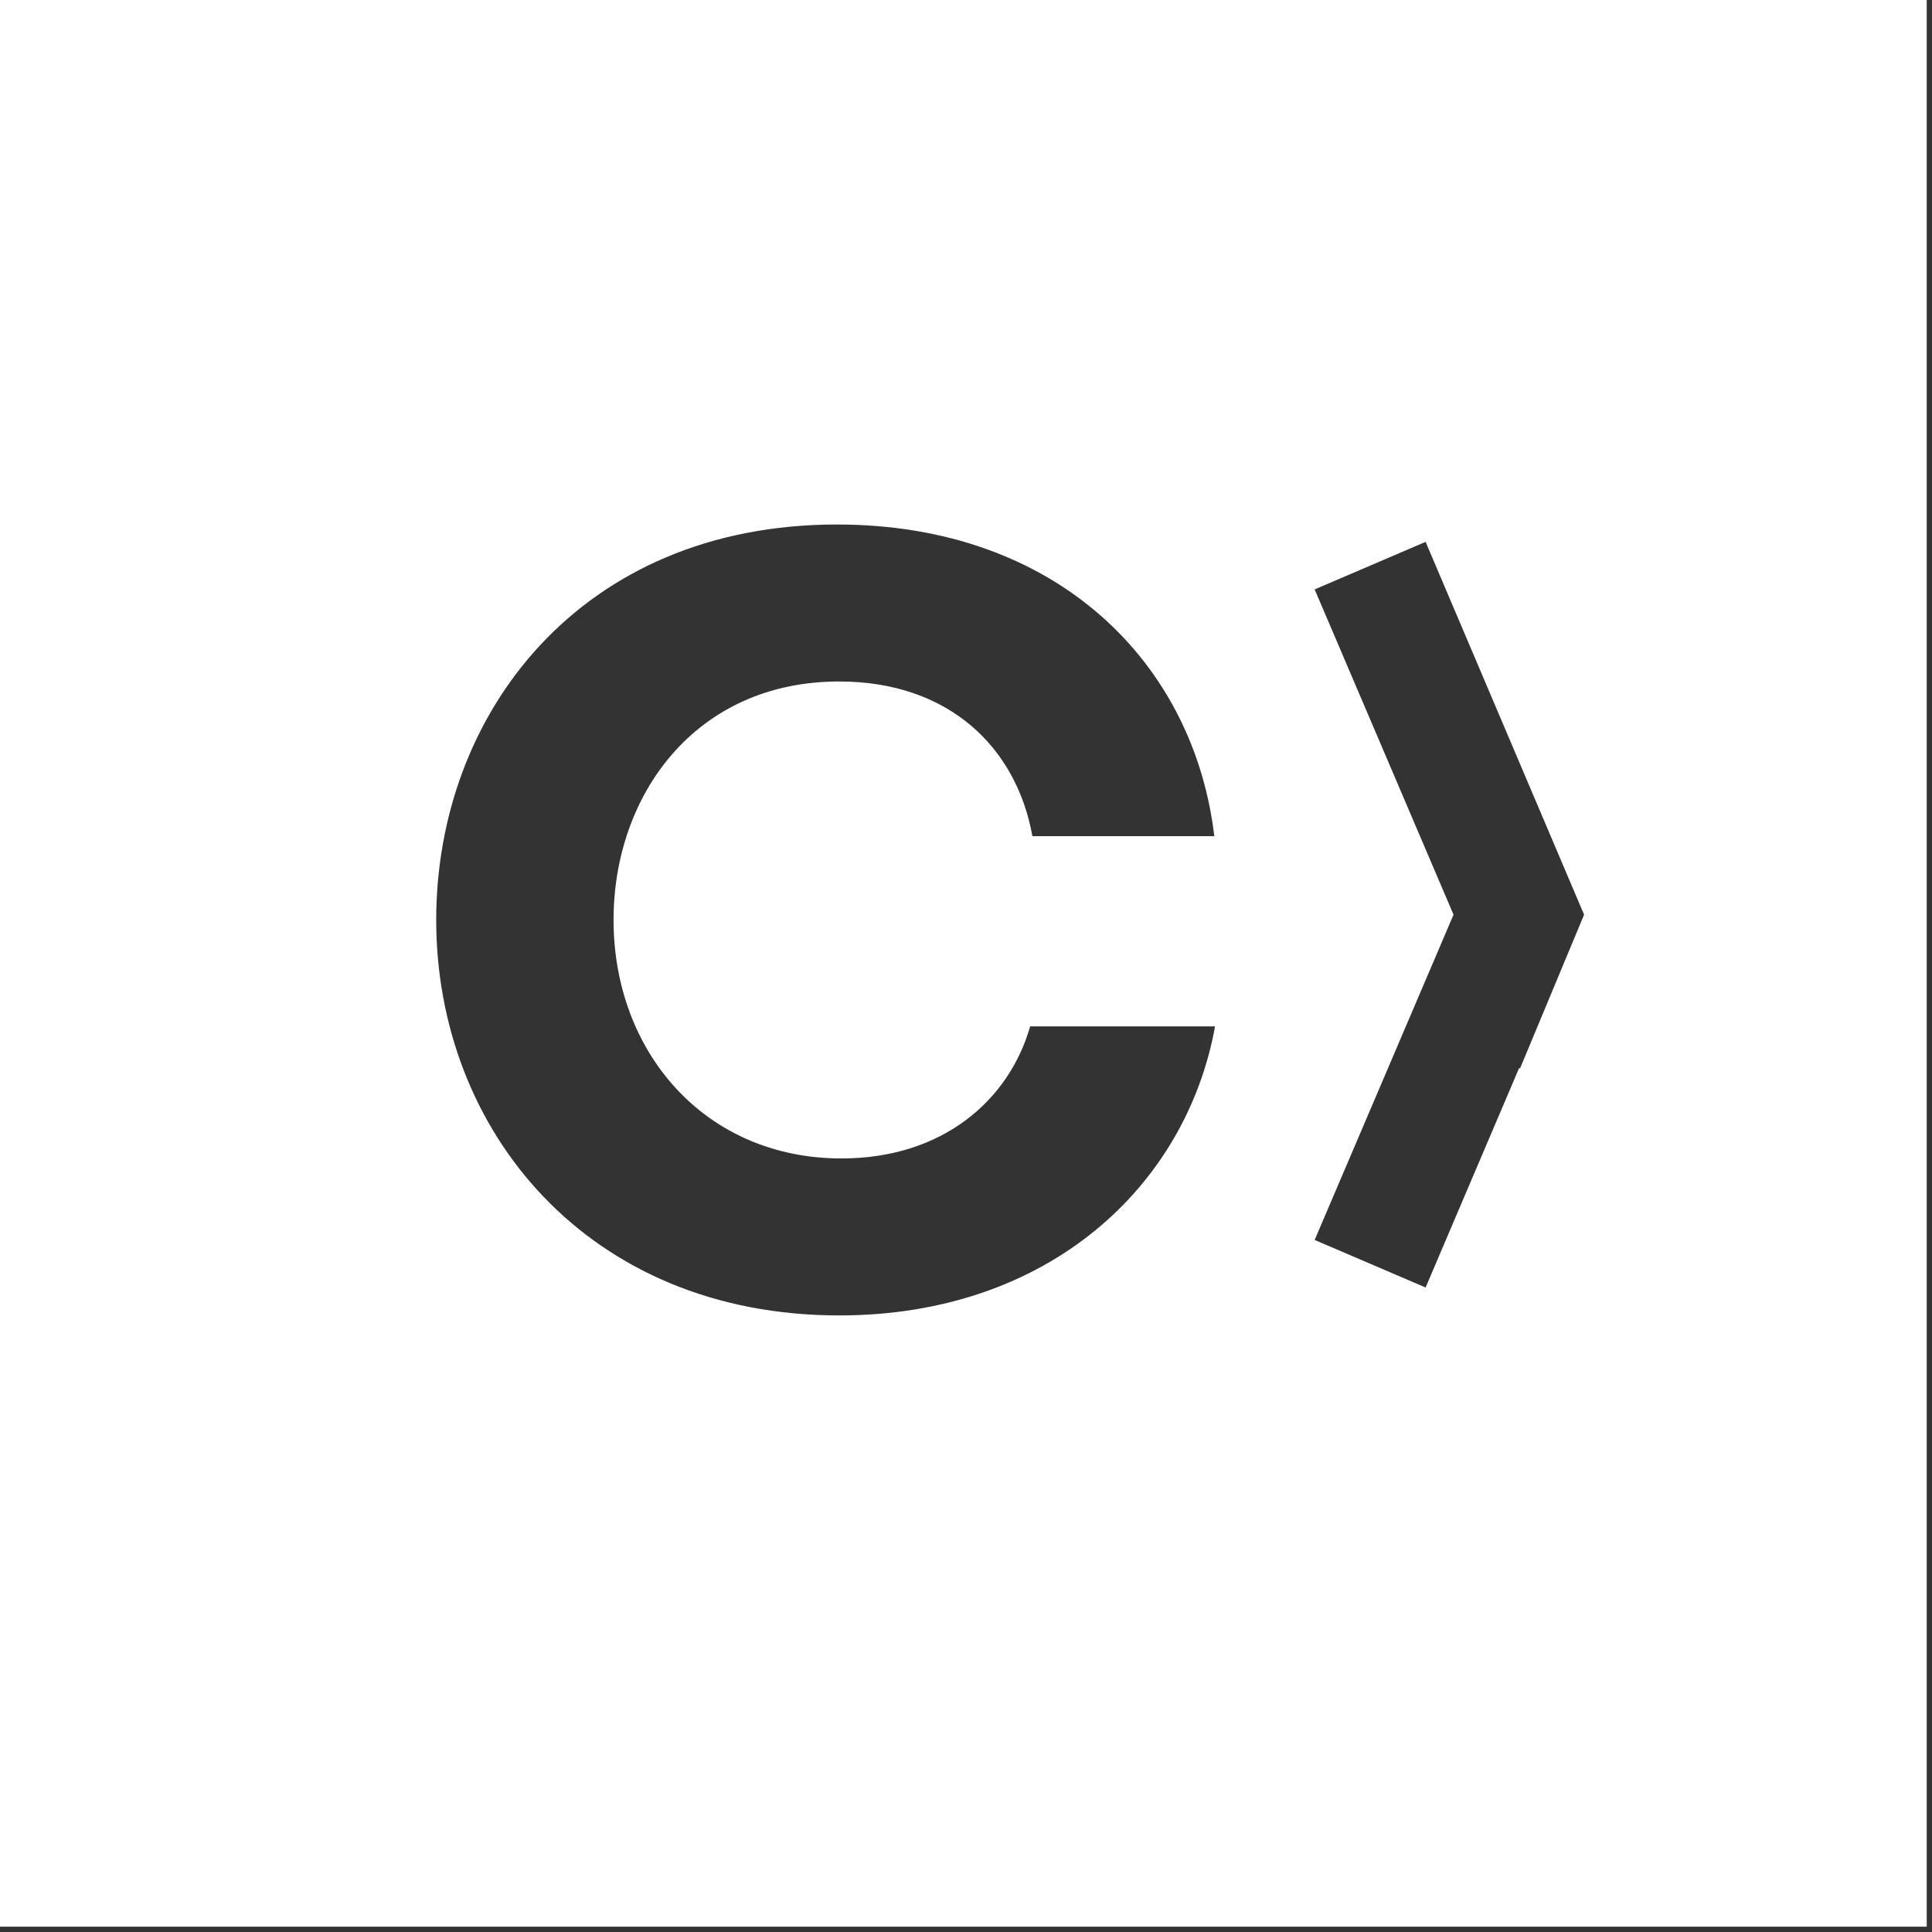 <?xml version="1.0" encoding="utf-8"?>
<!-- Generator: Adobe Illustrator 21.1.0, SVG Export Plug-In . SVG Version: 6.00 Build 0)  -->
<svg version="1.1" id="Layer_1" xmlns="http://www.w3.org/2000/svg" xmlns:xlink="http://www.w3.org/1999/xlink" x="0px" y="0px"
	 viewBox="0 0 256 256" style="enable-background:new 0 0 256 256;" xml:space="preserve">
<rect x="0" y="0" width="256" height="256" fill="#333333" stroke="none"/>
<style type="text/css">
	.st0{fill:#FFFFFF;}
</style>
<path class="st0" d="M0,0v255.3h255.3V0H0z M111.2,174.3c-33.3,0-53.4-24.5-53.4-52.4c0-27.3,19.1-52.4,53.1-52.4
	c29.2,0,47.3,18.4,50,41.3h-24.1c-2.1-11.7-11-20.5-25.6-20.5c-19.1,0-29.9,15.1-29.9,31.6c0,17.5,12.1,31.6,30.2,31.6
	c13.4,0,22.2-7.7,25-17.5H161C157.2,157,139.1,174.3,111.2,174.3z M201.4,141.6l-0.1-0.1l-12.4,29.1l-14.7-6.3l18.4-43.1l-18.4-43.1
	l14.7-6.3l21,49.4L201.4,141.6z"/>
</svg>
